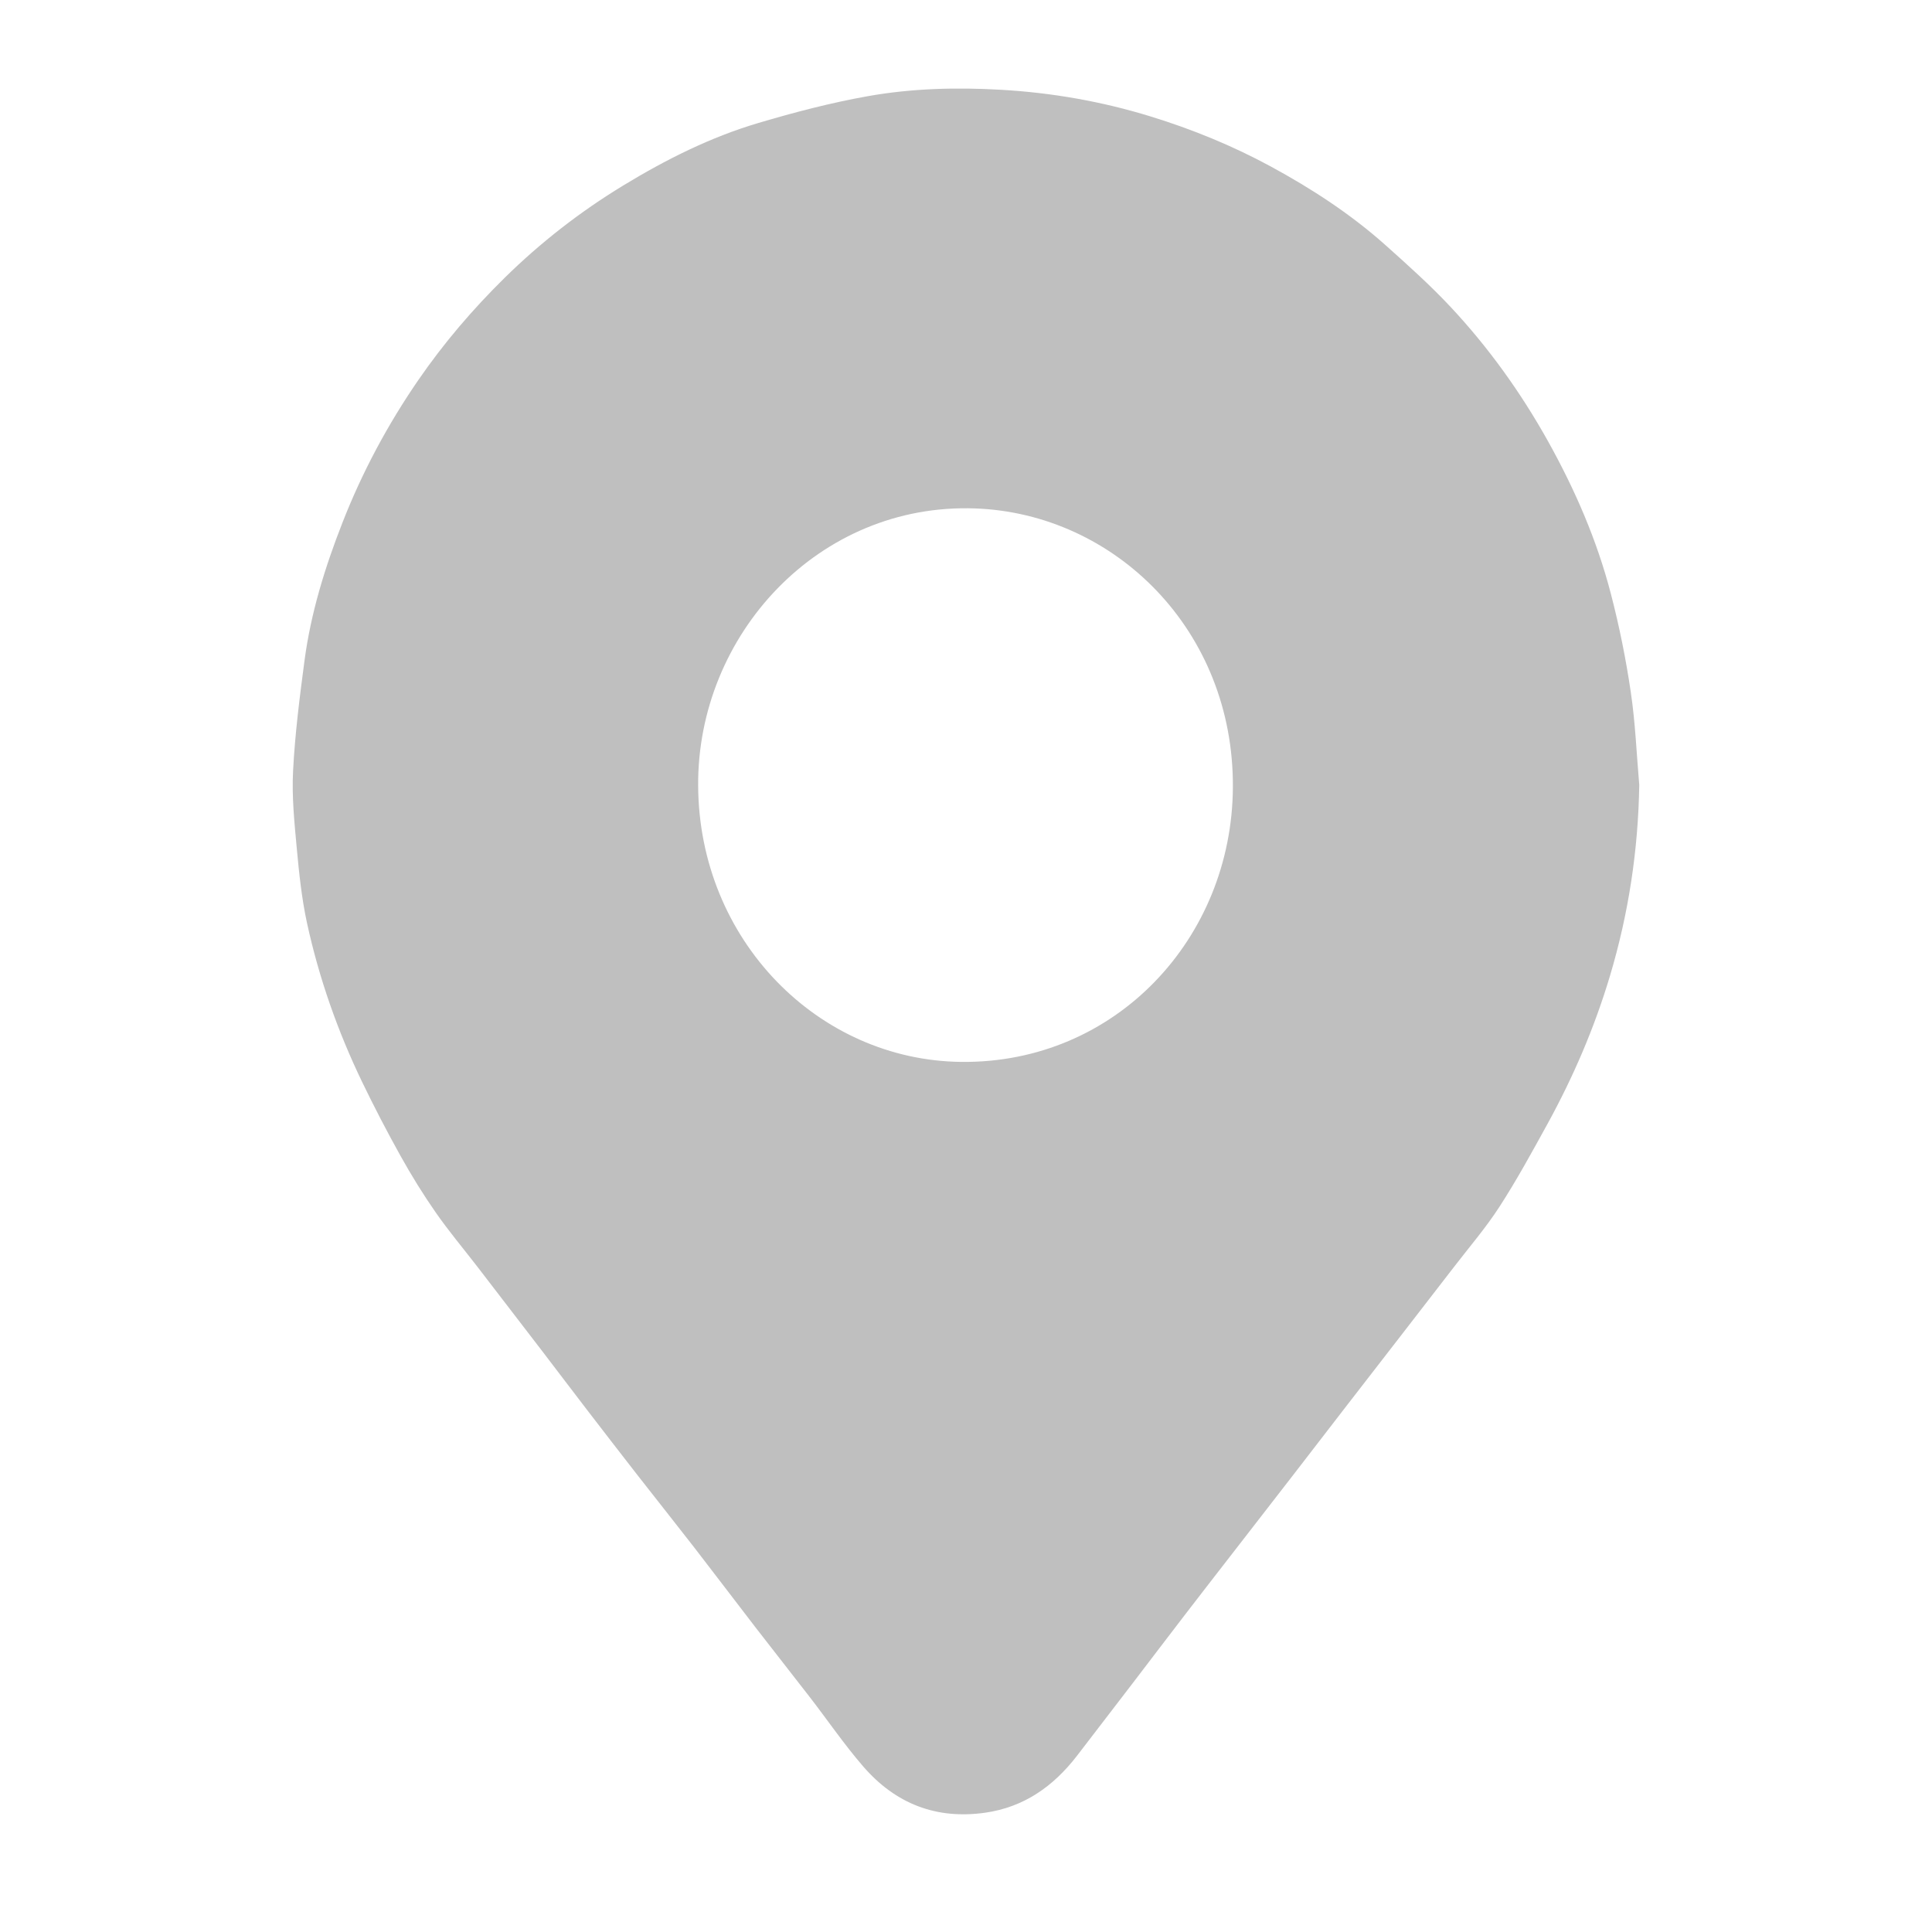 <?xml version="1.0" standalone="no"?><!DOCTYPE svg PUBLIC "-//W3C//DTD SVG 1.1//EN" "http://www.w3.org/Graphics/SVG/1.1/DTD/svg11.dtd"><svg t="1505231258975" class="icon" style="" viewBox="0 0 1024 1024" version="1.1" xmlns="http://www.w3.org/2000/svg" p-id="10127" xmlns:xlink="http://www.w3.org/1999/xlink" width="20" height="20"><defs><style type="text/css"></style></defs><path d="M868.836 416c-0.54 34.645-5.66 68.21-15.502 101.177-8.22 27.506-19.428 53.561-33.109 78.478-8.164 14.848-16.299 29.753-25.458 43.918-7.253 11.207-15.986 21.362-24.149 31.972-9.244 12.004-18.517 23.979-27.79 35.954-9.927 12.828-19.854 25.628-29.781 38.457-9.159 11.861-18.261 23.723-27.42 35.556-9.899 12.828-19.854 25.628-29.781 38.428-9.045 11.691-18.148 23.353-27.164 35.1-9.557 12.43-19.029 24.917-28.53 37.348-9.728 12.715-19.484 25.458-29.269 38.144-12.629 16.384-28.217 27.307-48.697 30.236-25.799 3.669-47.417-4.608-64.626-24.462-10.098-11.662-18.887-24.548-28.359-36.807-9.472-12.288-19.115-24.434-28.587-36.722-10.98-14.222-21.817-28.587-32.825-42.809-9.842-12.686-19.854-25.23-29.724-37.888-9.102-11.662-18.119-23.381-27.136-35.1-8.021-10.439-15.957-20.964-23.979-31.431-11.264-14.706-22.556-29.383-33.849-44.06-7.396-9.586-15.218-18.887-22.13-28.814-6.684-9.586-12.885-19.627-18.603-29.895-7.225-12.942-14.052-26.112-20.508-39.481-12.885-26.766-22.756-54.812-29.127-84.025-2.816-12.999-4.21-26.368-5.433-39.652-1.252-13.596-2.674-27.364-1.963-40.96 0.996-19.484 3.47-38.94 6.03-58.311 3.356-25.429 10.894-49.749 20.196-73.472 10.496-26.823 23.979-51.94 40.192-75.492C235.264 181.76 250.596 163.868 267.406 147.314c19.115-18.802 40.078-35.1 62.805-48.924 22.756-13.852 46.421-25.714 71.794-33.223 19.029-5.632 38.343-10.695 57.828-14.165 23.353-4.181 47.161-4.779 70.798-3.413 26.823 1.536 53.276 6.144 79.132 14.108 22.101 6.798 43.435 15.502 63.829 26.567 21.675 11.776 42.382 25.23 60.985 41.87 11.804 10.553 23.666 21.191 34.503 32.796 19.911 21.333 36.949 45.056 51.342 70.827 14.308 25.657 25.998 52.508 33.422 81.152 4.409 16.981 7.908 34.276 10.468 51.655C866.759 382.891 867.413 399.502 868.836 416L868.836 416zM370.034 416.427c0.427 81.778 63.63 145.607 139.492 146.404 81.863 0.853 143.445-65.536 143.929-145.493 0.54-83.2-62.464-145.095-136.476-147.854C433.892 266.411 369.55 336.441 370.034 416.427L370.034 416.427z" p-id="10128" fill="#bfbfbf"></path></svg>